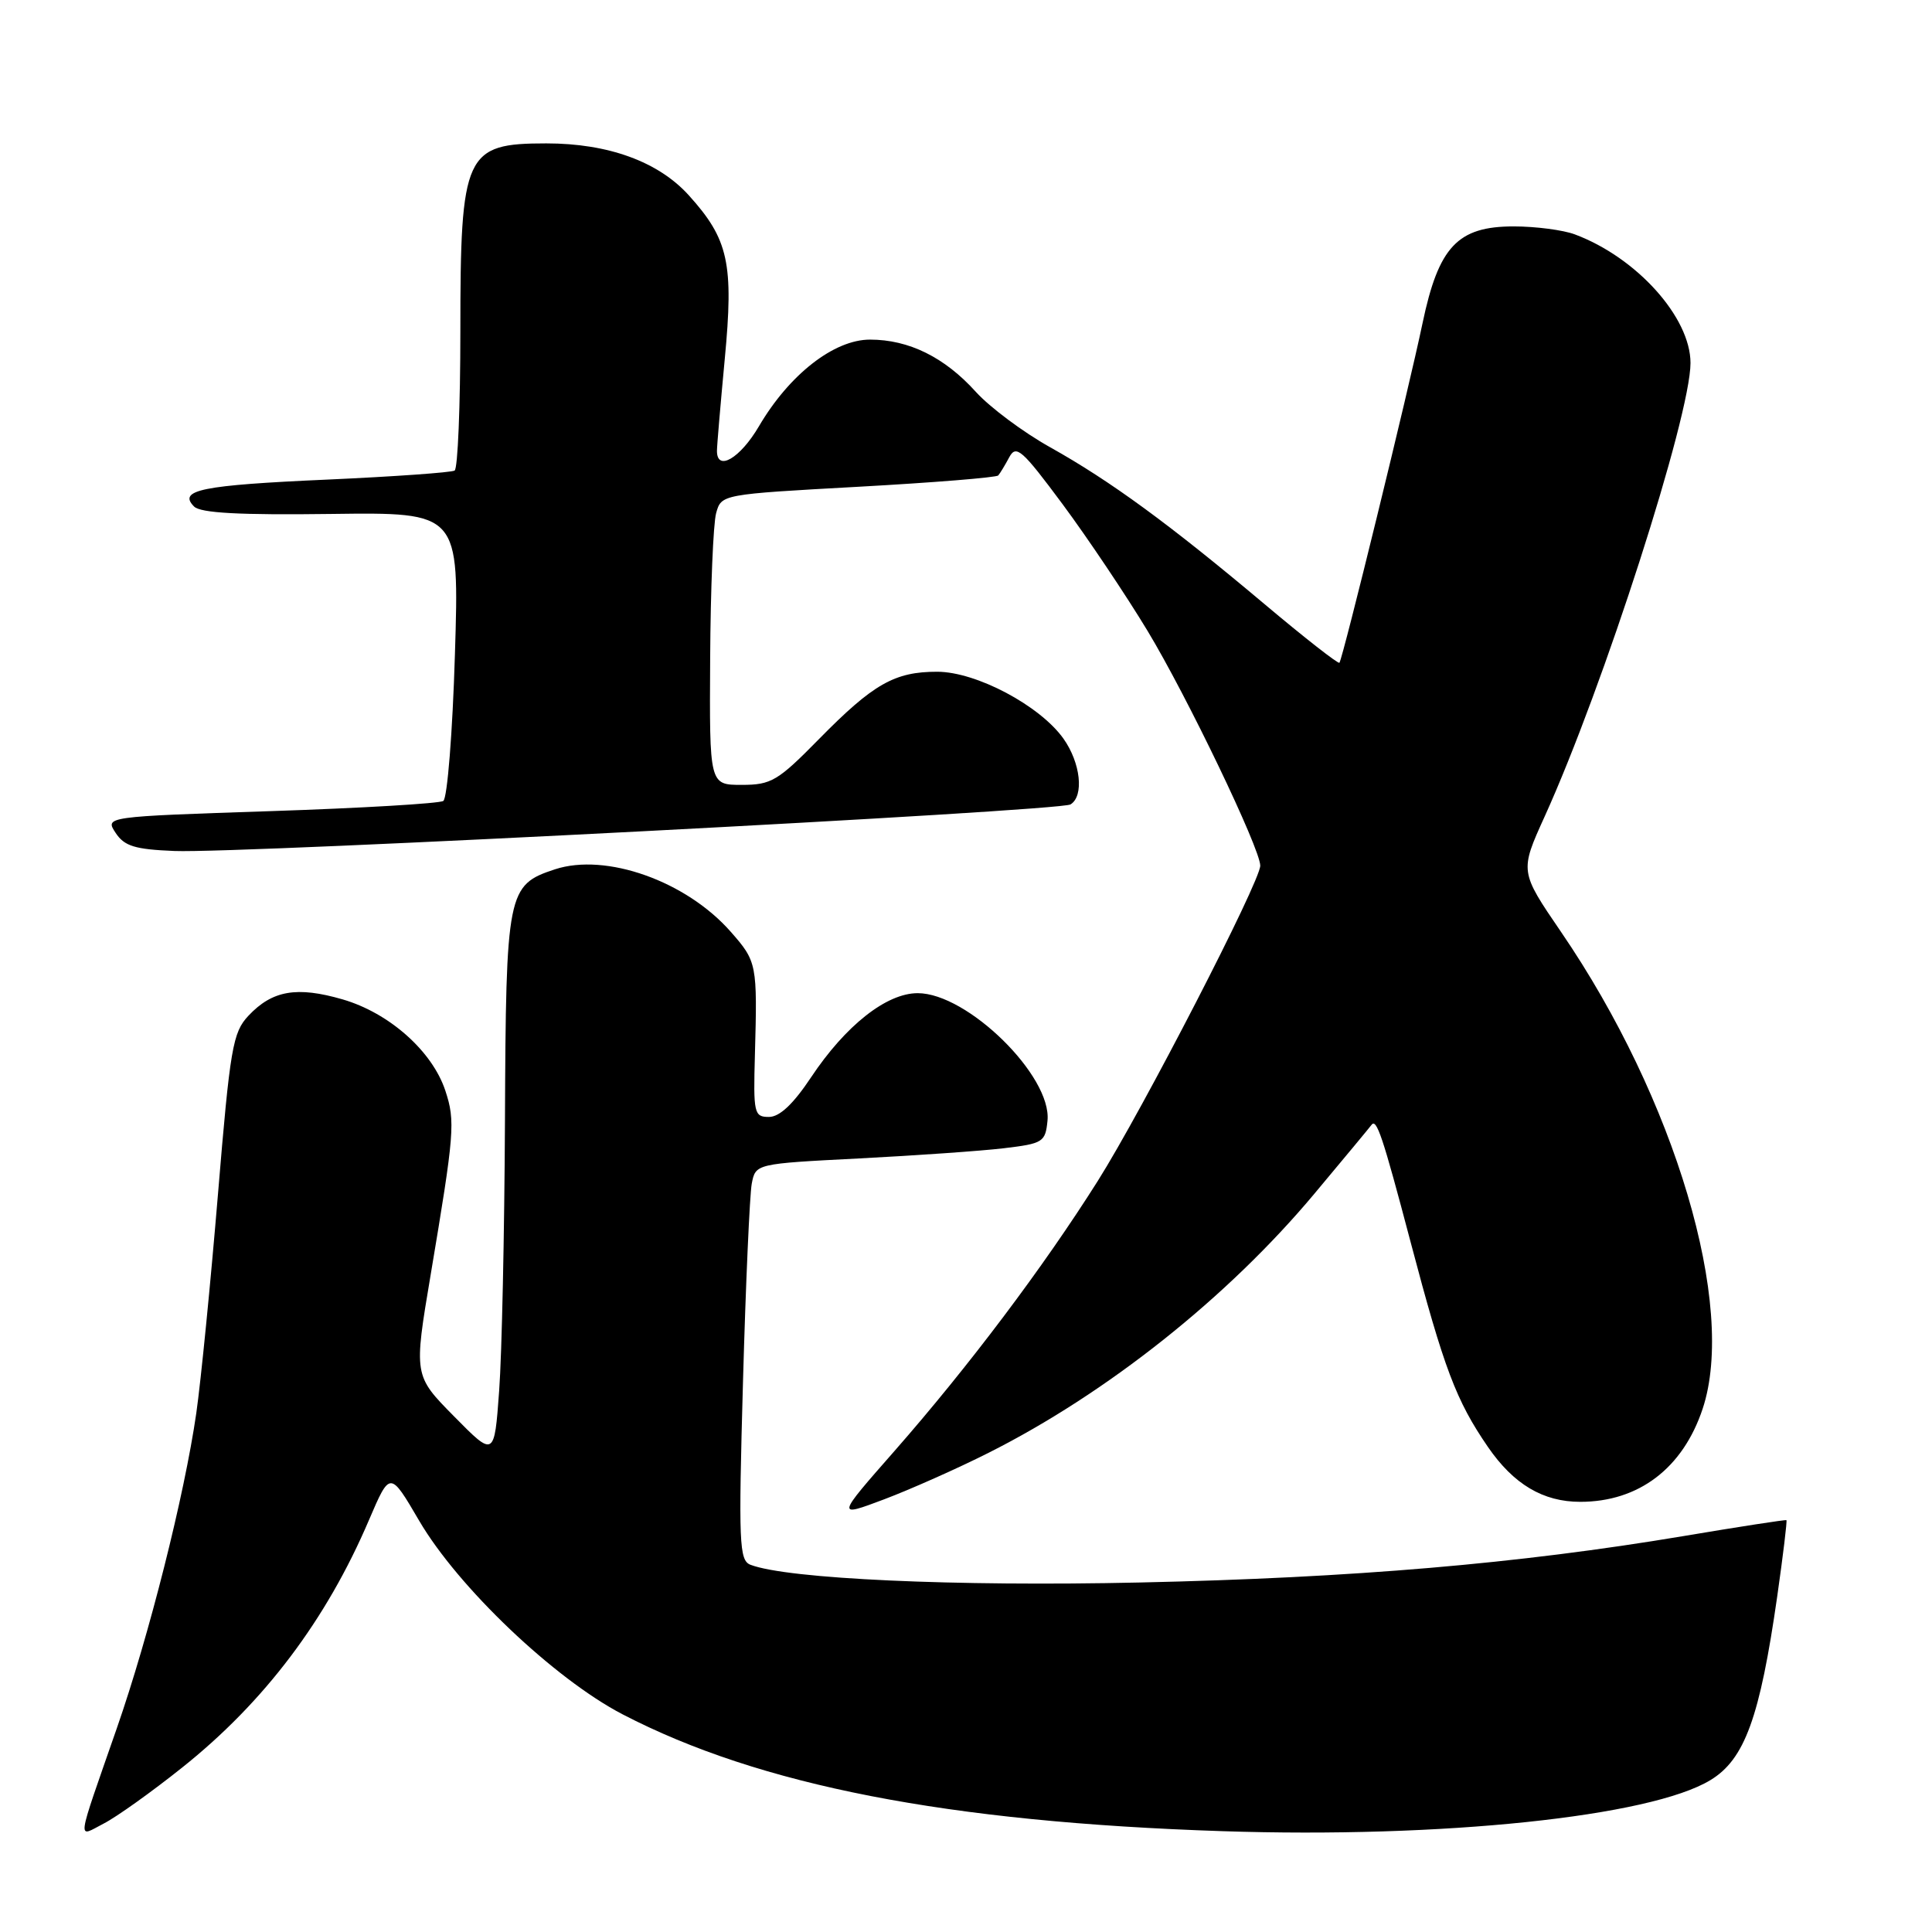 <?xml version="1.0" encoding="UTF-8" standalone="no"?>
<!DOCTYPE svg PUBLIC "-//W3C//DTD SVG 1.1//EN" "http://www.w3.org/Graphics/SVG/1.1/DTD/svg11.dtd" >
<svg xmlns="http://www.w3.org/2000/svg" xmlns:xlink="http://www.w3.org/1999/xlink" version="1.1" viewBox="0 0 256 256">
 <g >
 <path fill="currentColor"
d=" M 24.15 234.20 C 35.02 225.54 43.25 214.64 48.90 201.39 C 51.68 194.90 51.68 194.90 55.54 201.50 C 60.70 210.32 73.45 222.45 82.50 227.16 C 100.67 236.59 125.55 241.44 162.00 242.64 C 191.07 243.60 218.66 240.72 226.63 235.88 C 231.18 233.13 233.19 227.58 235.49 211.54 C 236.27 206.06 236.82 201.52 236.71 201.43 C 236.59 201.35 230.43 202.30 223.00 203.55 C 201.19 207.20 179.27 209.07 151.00 209.69 C 126.52 210.23 104.34 209.22 99.44 207.34 C 97.94 206.76 97.85 204.49 98.45 183.10 C 98.81 170.12 99.34 158.31 99.61 156.85 C 100.12 154.20 100.12 154.20 113.81 153.50 C 121.34 153.11 129.97 152.51 133.00 152.15 C 138.21 151.53 138.52 151.34 138.80 148.49 C 139.38 142.58 128.20 131.60 121.60 131.60 C 117.47 131.60 112.05 135.87 107.47 142.75 C 105.11 146.30 103.30 148.00 101.89 148.00 C 99.92 148.00 99.81 147.53 100.03 139.75 C 100.36 127.75 100.30 127.41 96.84 123.48 C 90.94 116.75 80.29 112.97 73.53 115.19 C 67.22 117.27 67.04 118.14 66.91 148.50 C 66.84 163.35 66.50 179.46 66.14 184.29 C 65.50 193.09 65.50 193.09 60.16 187.67 C 54.82 182.26 54.82 182.26 57.07 168.88 C 60.22 150.12 60.35 148.58 59.01 144.52 C 57.28 139.29 51.59 134.23 45.42 132.43 C 39.33 130.66 36.08 131.23 32.92 134.59 C 30.84 136.80 30.49 138.83 28.88 158.26 C 27.91 169.94 26.62 182.99 26.01 187.25 C 24.43 198.18 19.77 216.67 15.48 229.00 C 10.02 244.70 10.18 243.47 13.76 241.62 C 15.44 240.76 20.12 237.42 24.15 234.20 Z  M 131.00 192.50 C 146.71 184.59 162.70 171.88 174.15 158.19 C 178.15 153.41 181.55 149.31 181.71 149.08 C 182.39 148.10 183.18 150.44 186.91 164.57 C 191.34 181.36 192.94 185.59 197.16 191.73 C 200.56 196.68 204.47 199.00 209.39 199.00 C 217.14 199.00 222.99 194.55 225.61 186.67 C 230.13 173.07 221.98 145.62 206.85 123.49 C 201.37 115.47 201.37 115.47 204.68 108.18 C 212.46 91.03 224.00 55.14 224.00 48.10 C 224.00 42.06 216.87 34.12 208.68 31.06 C 207.14 30.48 203.49 30.00 200.57 30.00 C 193.14 30.00 190.62 32.68 188.49 42.84 C 186.64 51.70 177.91 87.34 177.48 87.82 C 177.32 88.00 172.83 84.49 167.51 80.01 C 154.94 69.44 147.15 63.74 139.16 59.27 C 135.59 57.28 131.16 53.97 129.31 51.93 C 125.17 47.34 120.43 45.00 115.28 45.00 C 110.51 45.00 104.58 49.63 100.56 56.49 C 98.07 60.73 95.00 62.53 95.00 59.75 C 95.00 59.06 95.47 53.60 96.03 47.62 C 97.24 34.90 96.54 31.71 91.27 25.88 C 87.24 21.42 80.60 19.00 72.40 19.00 C 61.60 19.00 61.00 20.30 61.00 43.89 C 61.00 53.79 60.66 62.09 60.24 62.35 C 59.82 62.61 52.21 63.15 43.33 63.55 C 26.69 64.29 23.53 64.93 25.72 67.12 C 26.58 67.98 31.75 68.26 43.89 68.10 C 60.86 67.88 60.86 67.88 60.28 86.69 C 59.97 97.04 59.27 105.78 58.74 106.13 C 58.21 106.47 47.91 107.08 35.84 107.48 C 13.90 108.21 13.90 108.21 15.32 110.36 C 16.48 112.12 17.87 112.55 23.12 112.76 C 31.83 113.12 140.42 107.48 141.85 106.59 C 143.67 105.47 143.19 101.08 140.91 97.87 C 137.79 93.49 129.36 89.02 124.20 89.01 C 118.55 89.00 115.72 90.61 108.53 97.92 C 103.07 103.48 102.20 104.00 98.28 104.00 C 94.00 104.00 94.00 104.00 94.10 87.25 C 94.15 78.04 94.51 69.38 94.89 68.00 C 95.58 65.50 95.59 65.50 113.71 64.50 C 123.68 63.95 132.04 63.27 132.27 63.00 C 132.51 62.73 133.17 61.64 133.73 60.59 C 134.65 58.88 135.43 59.58 140.80 66.81 C 144.12 71.29 149.19 78.85 152.06 83.60 C 157.28 92.24 166.98 112.44 166.99 114.70 C 167.01 116.78 151.37 147.12 145.45 156.50 C 138.21 167.97 128.31 181.11 118.51 192.28 C 110.80 201.06 110.80 201.06 117.15 198.67 C 120.64 197.35 126.88 194.58 131.00 192.50 Z "/>
</g>
</svg>